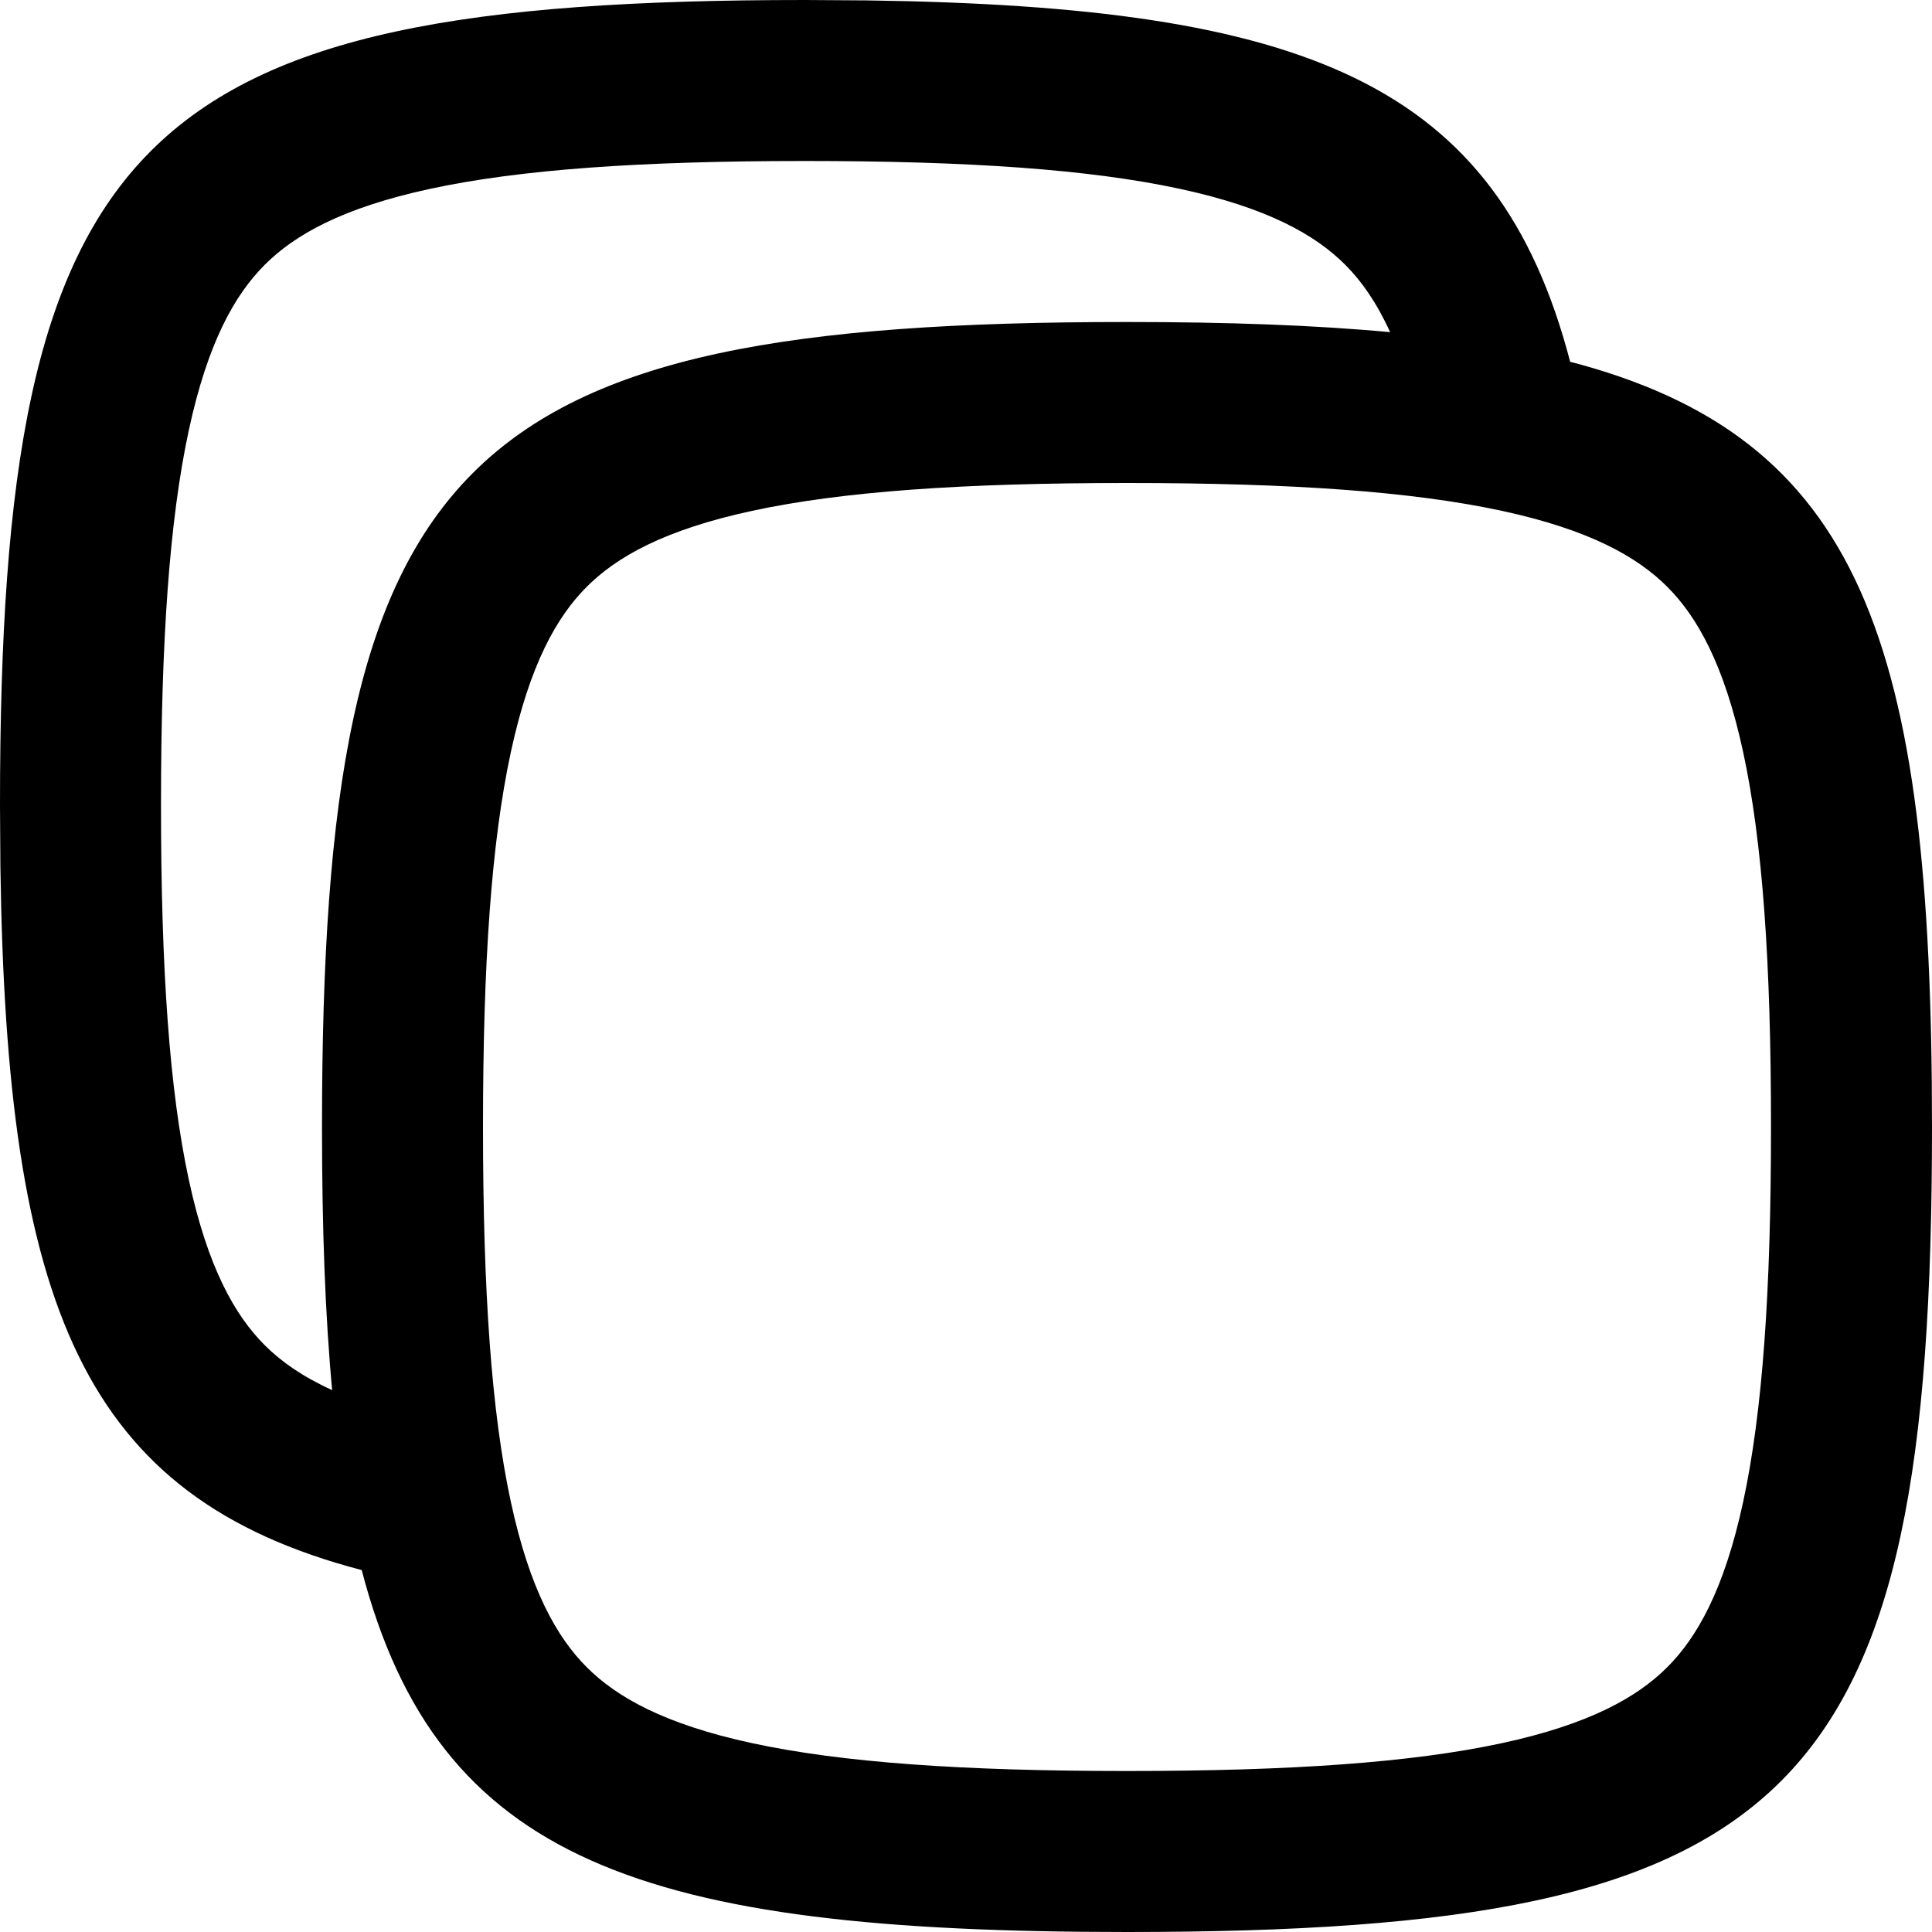 <svg width="256" height="256" viewBox="0 0 256 256" fill="none" xmlns="http://www.w3.org/2000/svg">
<path fill-rule="evenodd" clip-rule="evenodd" d="M114.792 0.052C173.183 0.856 198.386 10.952 208.052 47.927C207.924 47.894 207.795 47.866 207.667 47.833C246.657 57.852 256 84.904 256 149.333C256 238.222 238.222 256 149.333 256C85.112 256 58.023 246.716 47.927 208.042C10.955 198.375 0.856 173.182 0.052 114.792L0 106.667C0 17.778 17.778 0 106.667 0L114.792 0.052ZM149.333 64C127.536 64 111.575 65.119 99.667 67.688C87.998 70.204 81.698 73.802 77.75 77.75C73.802 81.698 70.204 87.998 67.688 99.667C65.119 111.575 64 127.535 64 149.333C64 171.132 65.119 187.091 67.688 199C70.204 210.668 73.802 216.968 77.75 220.917C81.698 224.865 87.998 228.462 99.667 230.979C111.575 233.547 127.536 234.667 149.333 234.667C171.131 234.667 187.091 233.547 199 230.979C210.668 228.462 216.968 224.865 220.917 220.917C224.865 216.968 228.462 210.669 230.979 199C233.547 187.091 234.667 171.132 234.667 149.333C234.667 127.535 233.547 111.575 230.979 99.667C228.462 87.998 224.865 81.698 220.917 77.75C216.968 73.802 210.668 70.204 199 67.688C187.091 65.119 171.131 64 149.333 64ZM106.667 21.333C84.868 21.333 68.909 22.453 57 25.021C45.331 27.538 39.032 31.135 35.083 35.083C31.135 39.032 27.538 45.331 25.021 57C22.453 68.909 21.333 84.868 21.333 106.667C21.333 128.465 22.453 144.425 25.021 156.333C27.538 168.002 31.135 174.302 35.083 178.25C37.214 180.38 40.038 182.387 44.01 184.198C44.024 184.344 44.038 184.49 44.052 184.635C43.077 174.341 42.667 162.634 42.667 149.333C42.667 60.445 60.446 42.667 149.333 42.667C162.633 42.667 174.341 43.078 184.635 44.052C184.49 44.038 184.344 44.024 184.198 44.01C182.387 40.038 180.38 37.214 178.25 35.083C174.302 31.135 168.002 27.538 156.333 25.021C144.425 22.453 128.465 21.333 106.667 21.333Z" fill="black"/>
</svg>
